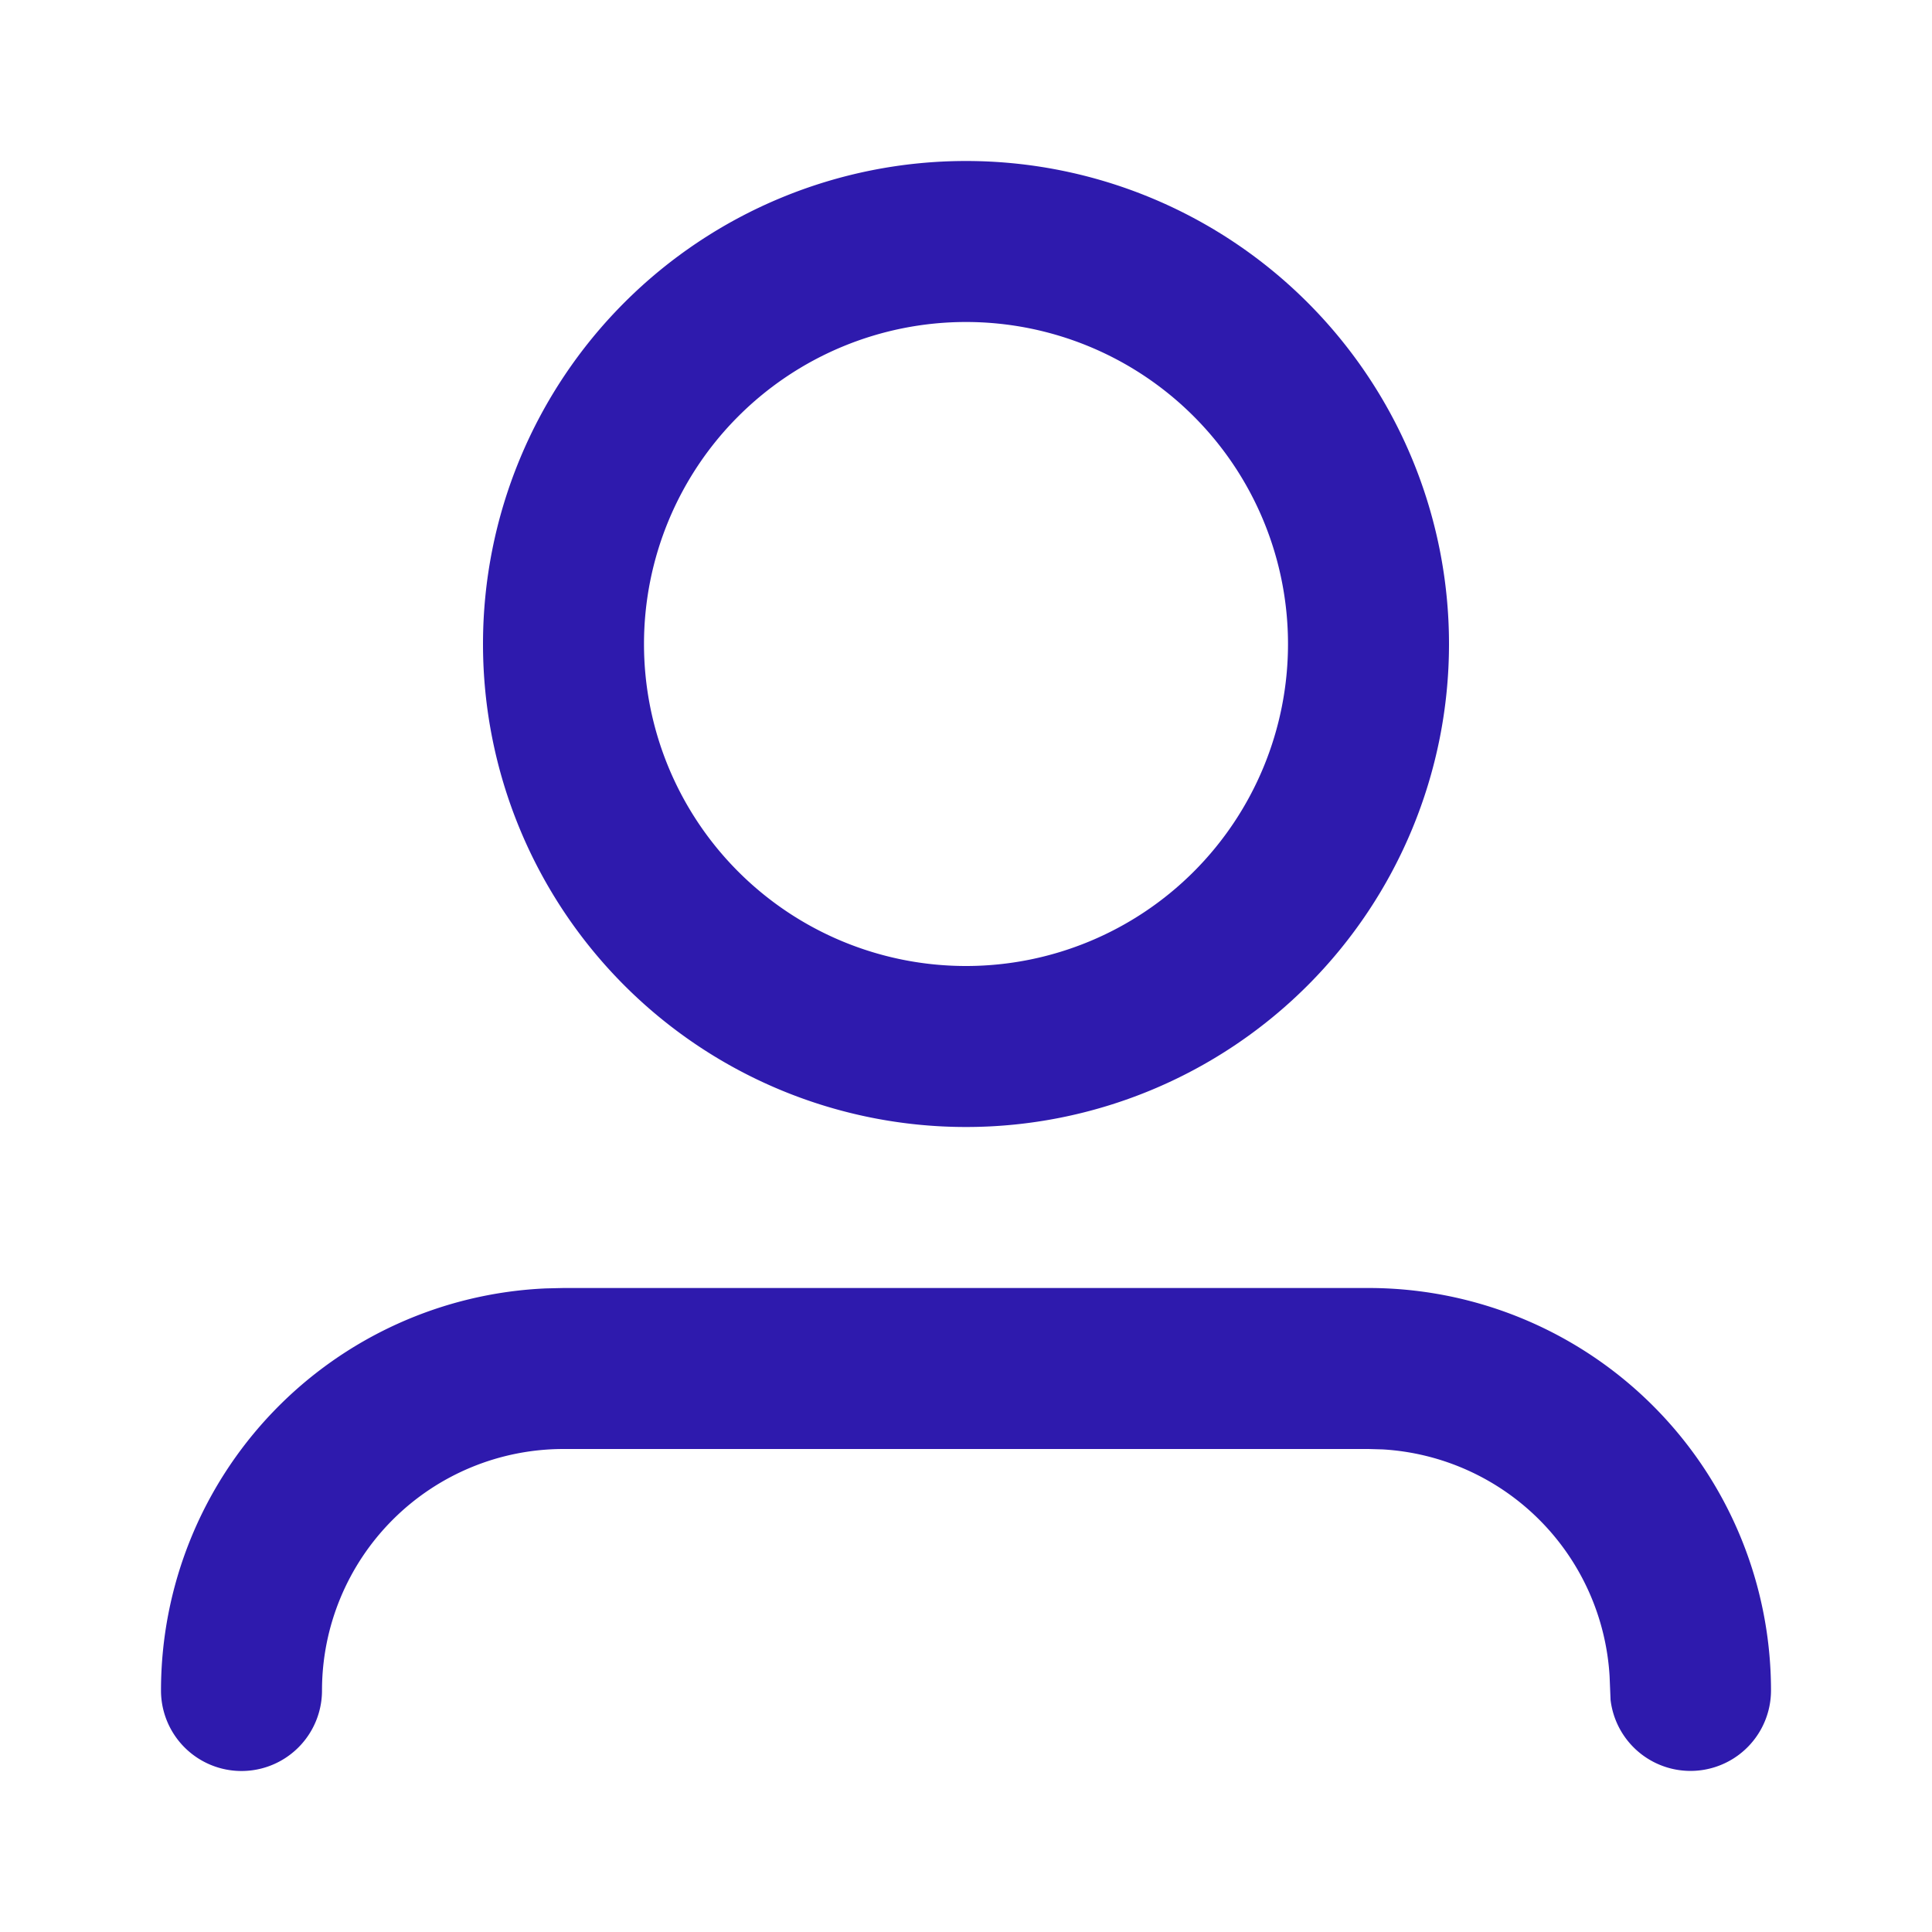 <svg width="24" height="24" fill="none" xmlns="http://www.w3.org/2000/svg"><path fill-rule="evenodd" clip-rule="evenodd" d="M7 16h10a5 5 0 015 5 1 1 0 01-1.993.117l-.012-.293a3 3 0 00-2.819-2.819L17 18H7a3 3 0 00-3 3 1 1 0 11-2 0 5 5 0 014.783-4.995L7 16h10H7zm5-14a6 6 0 110 12 6 6 0 010-12zm0 2a4 4 0 100 8 4 4 0 000-8z" fill="#2E1AAD"/></svg>